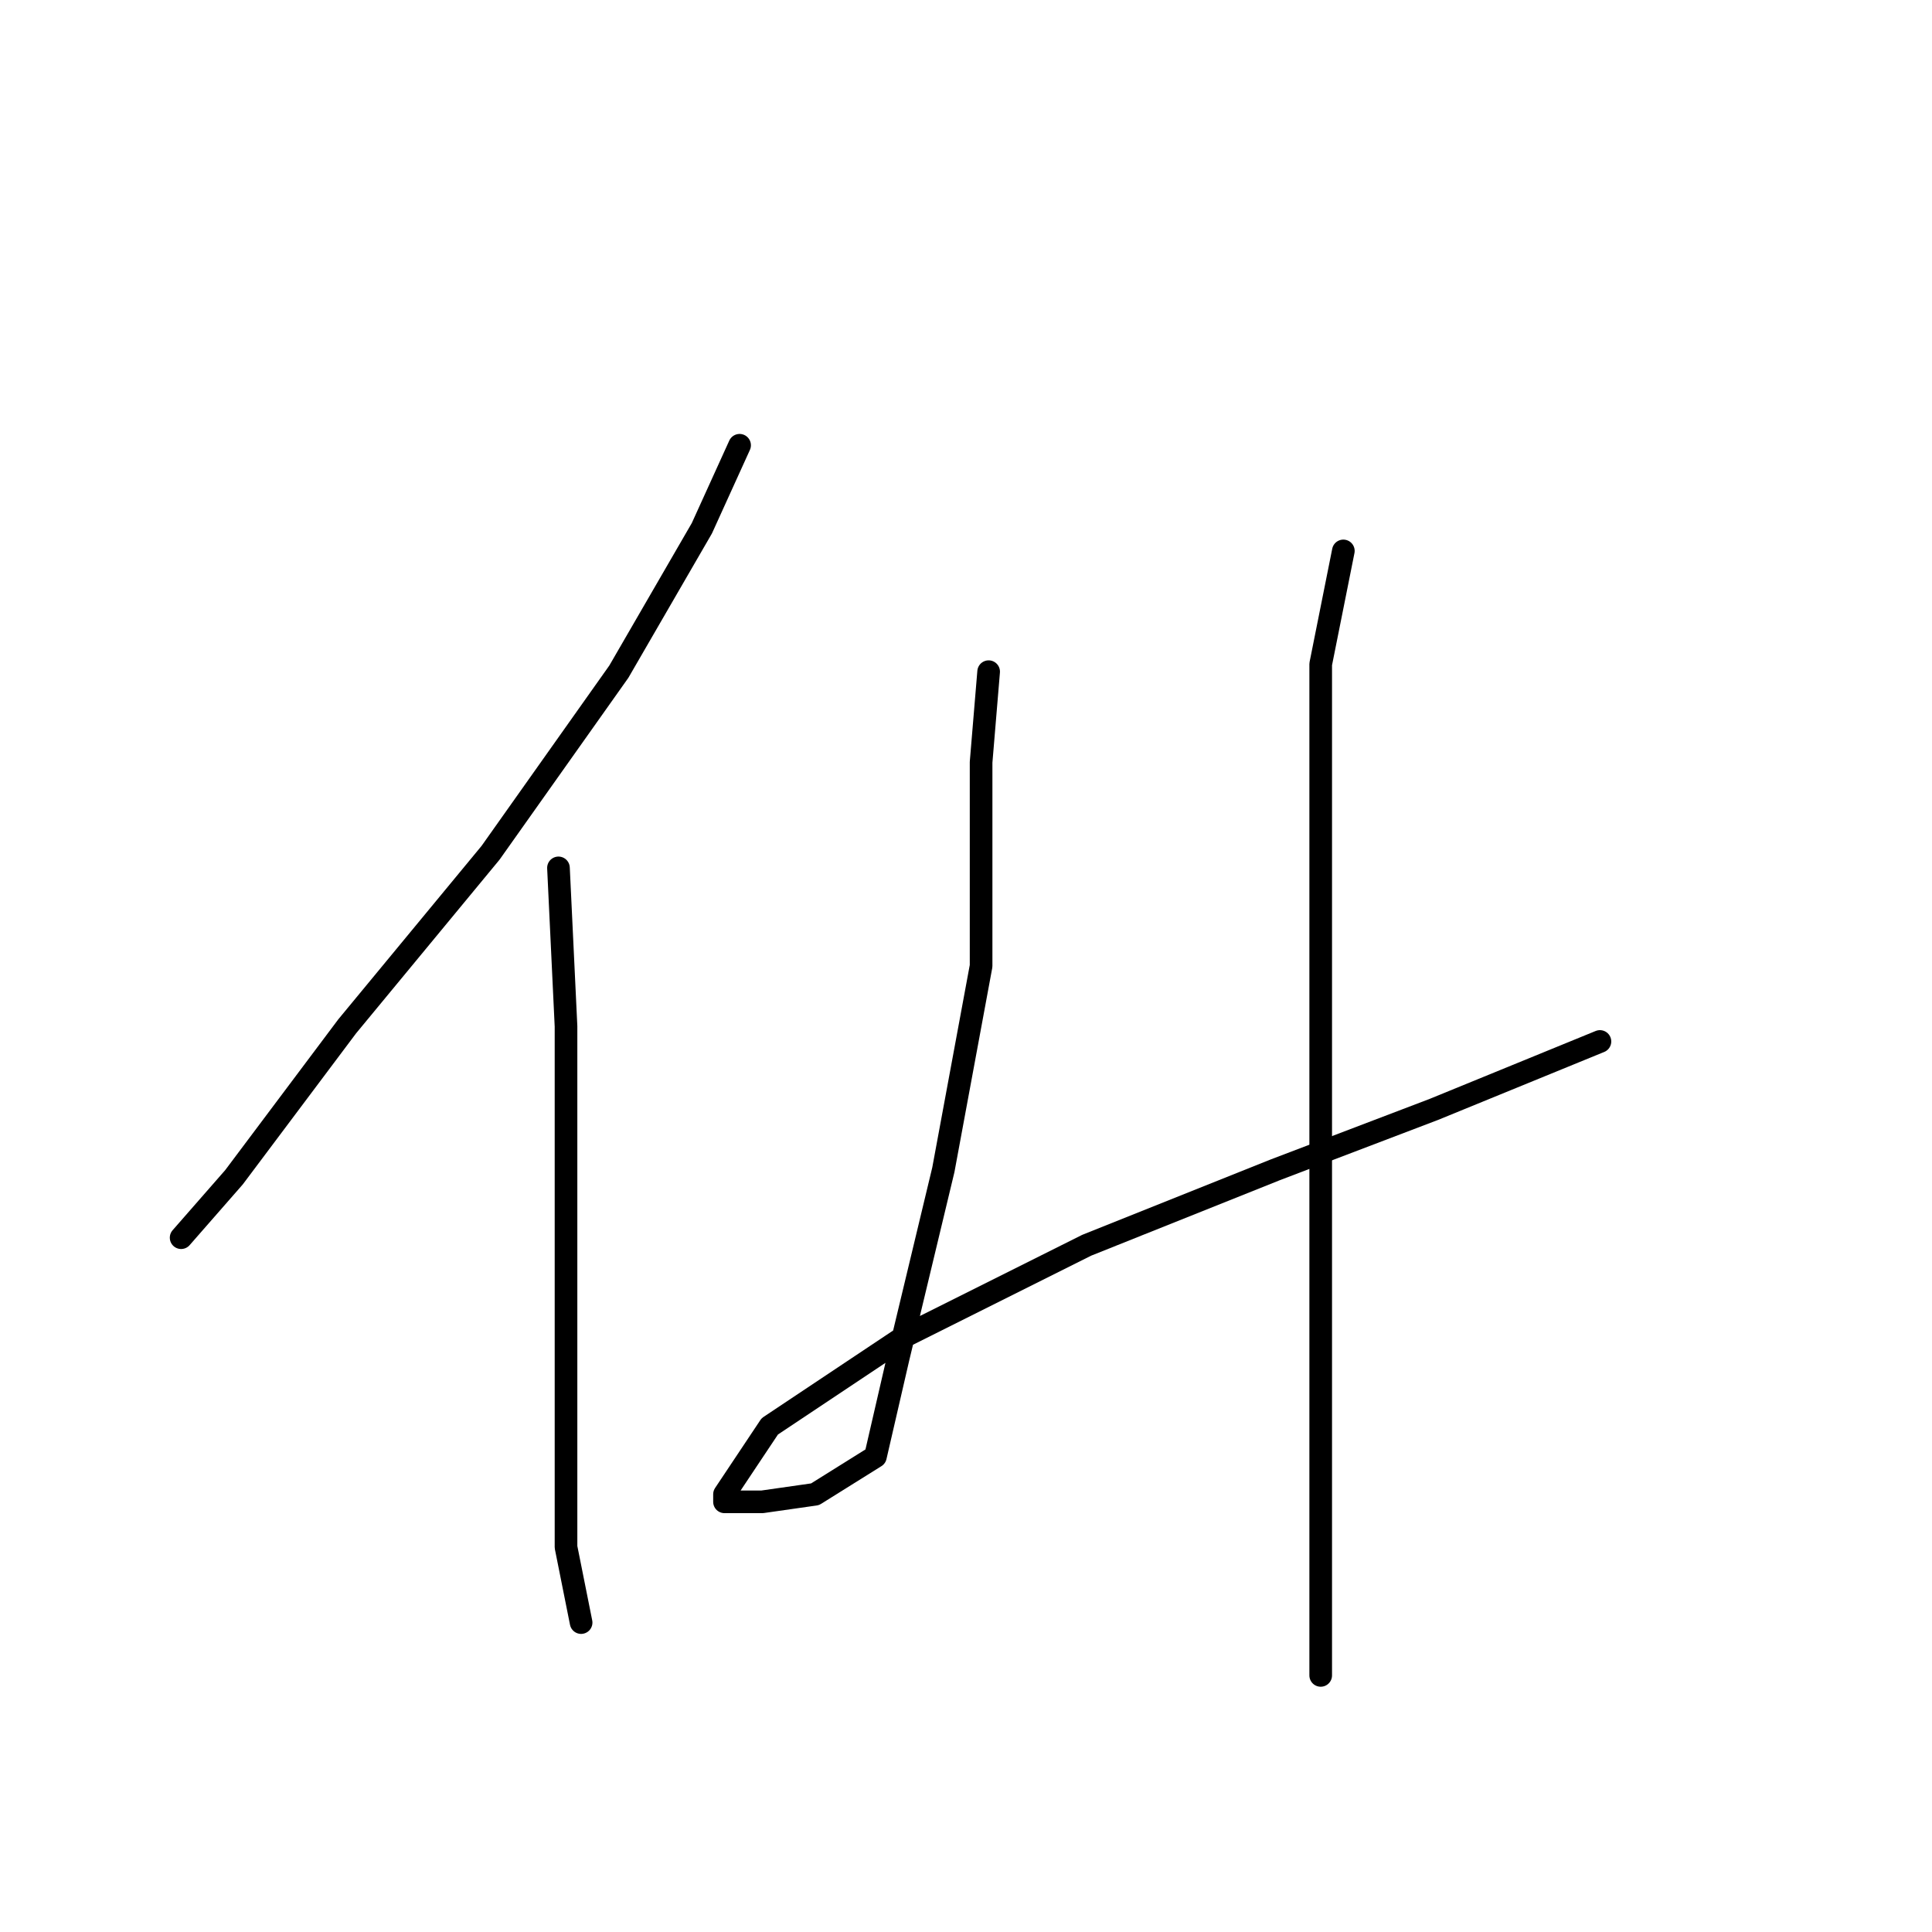 <?xml version="1.0" standalone="no"?>
    <svg width="256" height="256" xmlns="http://www.w3.org/2000/svg" version="1.1">
    <polyline stroke="black" stroke-width="3" stroke-linecap="round" fill="transparent" stroke-linejoin="round" points="98 59 93 70 82 89 65 113 46 136 31 156 24 164 24 164 " />
        <polyline stroke="black" stroke-width="3" stroke-linecap="round" fill="transparent" stroke-linejoin="round" points="74 115 75 136 75 151 75 166 75 185 75 205 77 215 77 215 " />
        <polyline stroke="black" stroke-width="3" stroke-linecap="round" fill="transparent" stroke-linejoin="round" points="131 89 130 101 130 108 130 128 125 155 119 180 116 193 108 198 101 199 96 199 96 198 102 189 120 177 144 165 169 155 190 147 212 138 212 138 " />
        <polyline stroke="black" stroke-width="3" stroke-linecap="round" fill="transparent" stroke-linejoin="round" points="178 73 175 88 175 108 175 133 175 169 175 206 175 222 175 222 " />
        </svg>